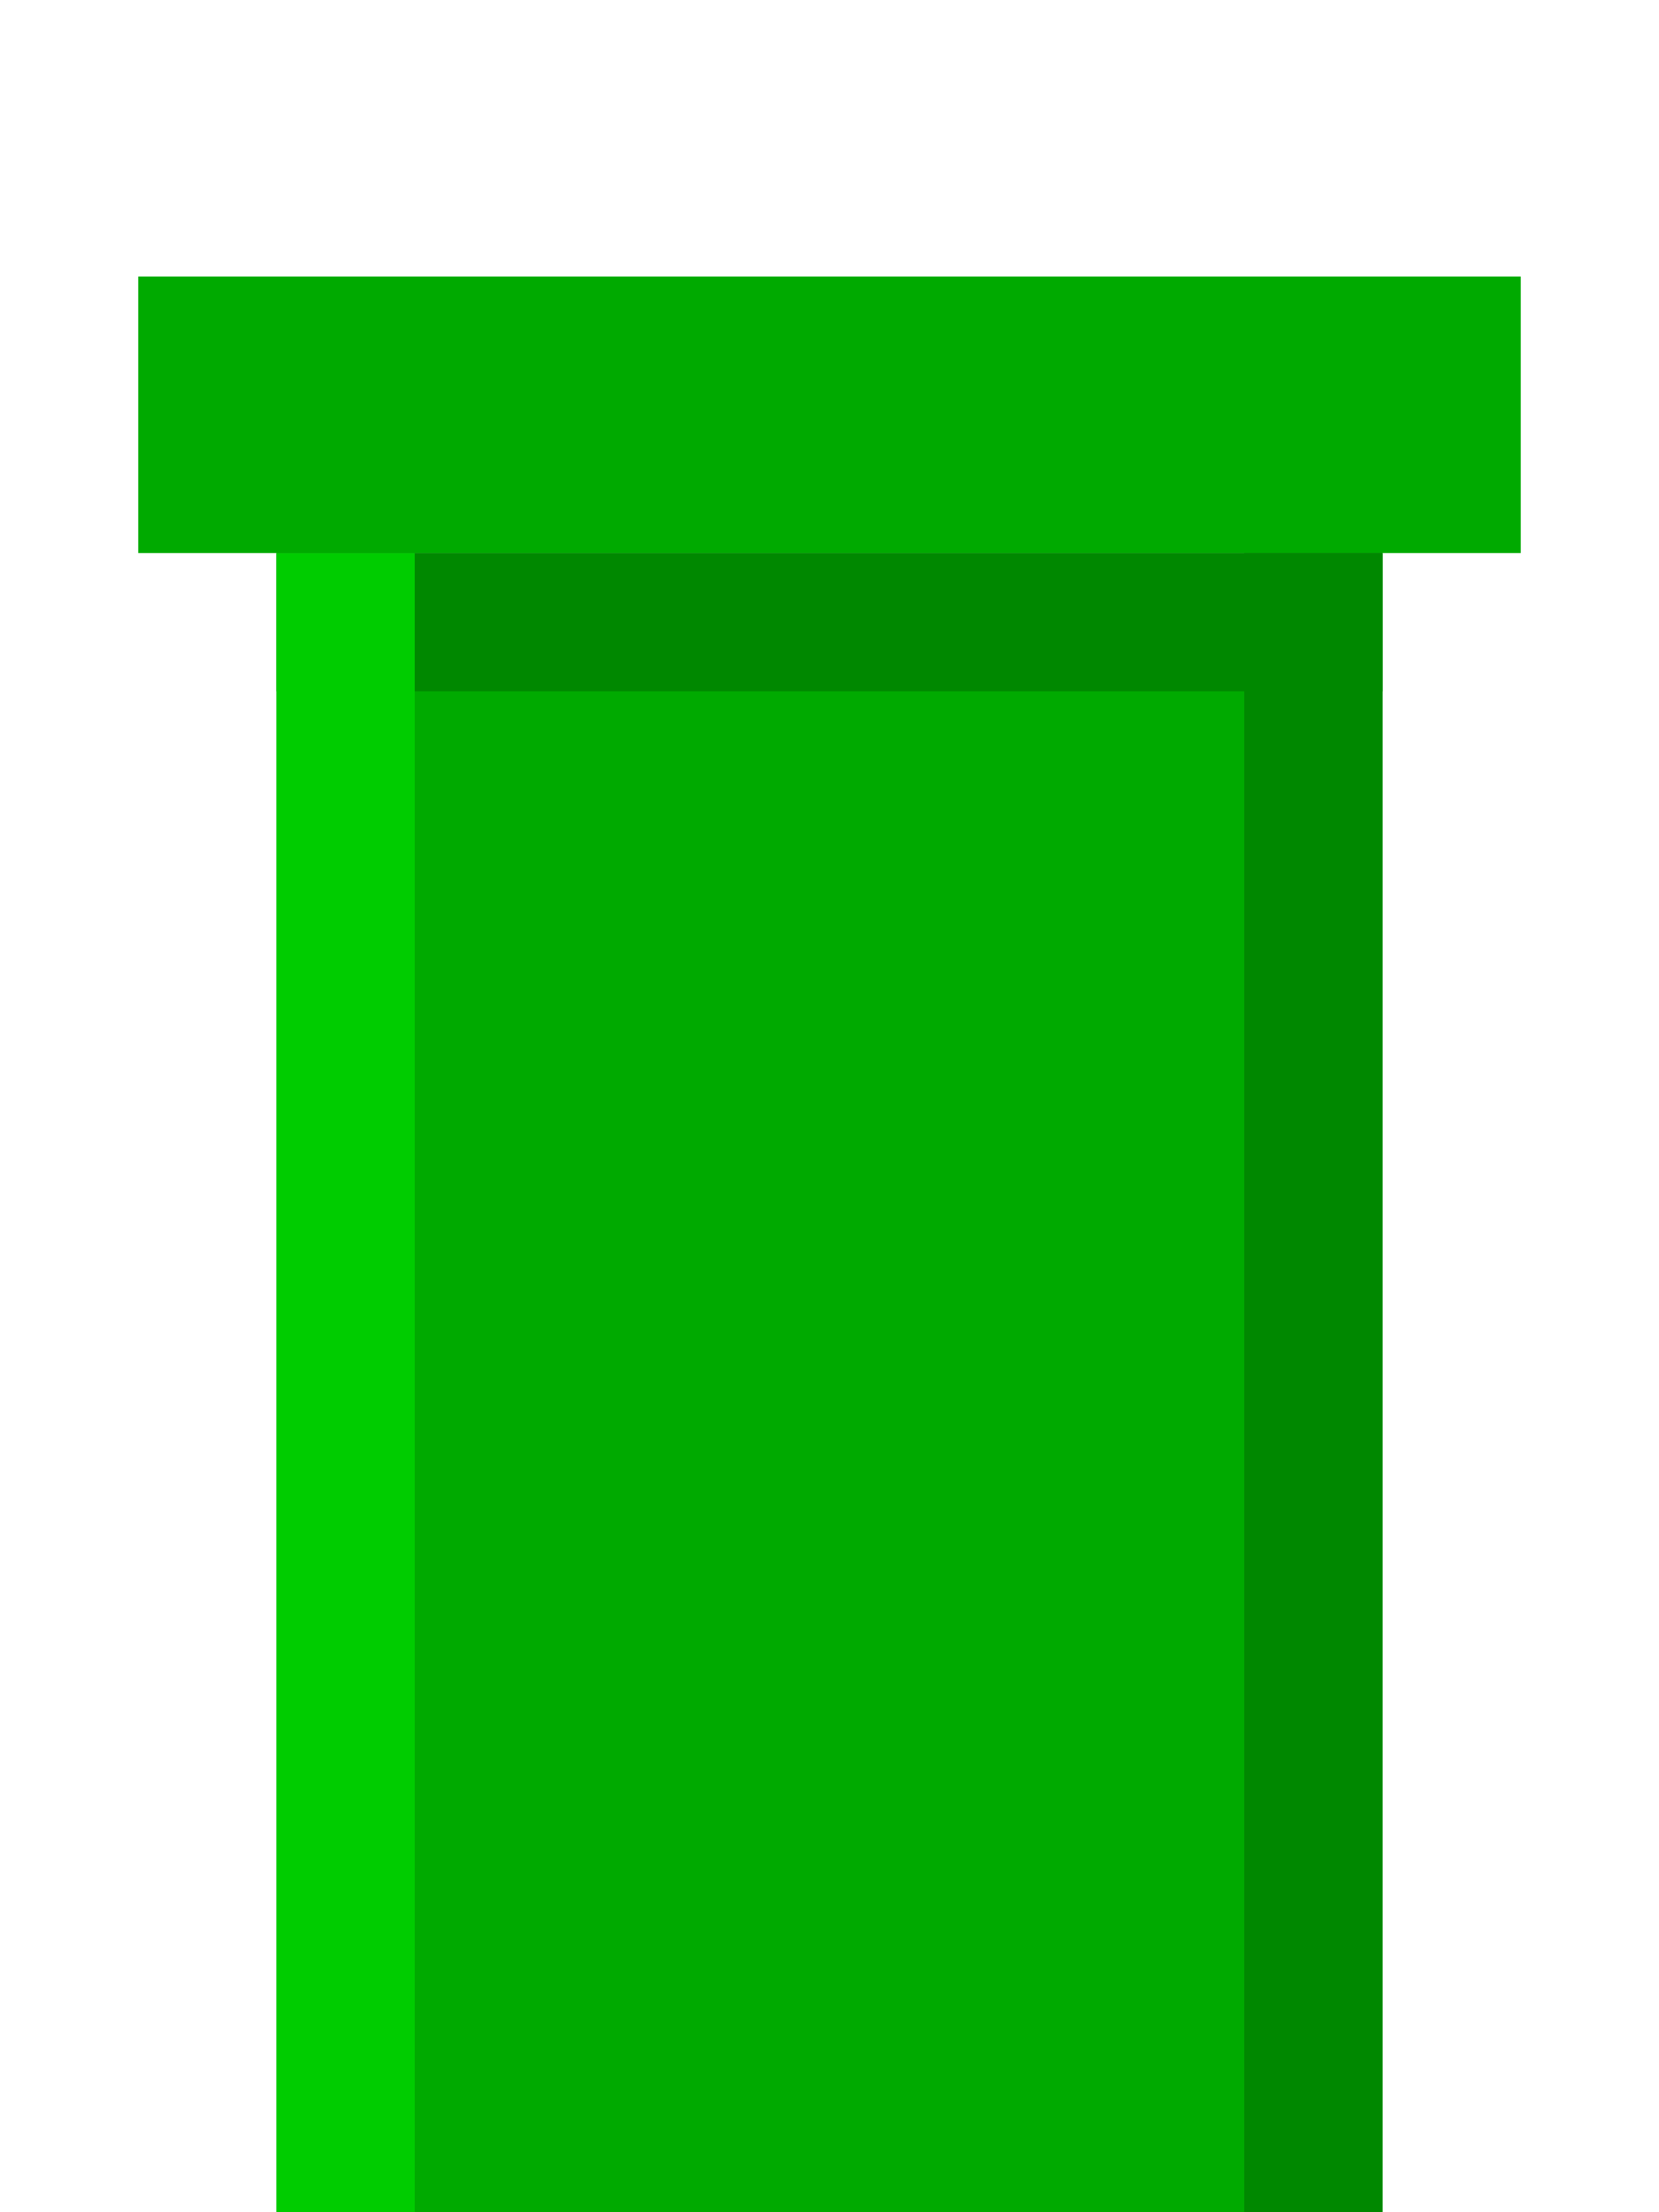 <svg width="48" height="64" xmlns="http://www.w3.org/2000/svg">
  <!-- 水管主体 -->
  <rect x="8" y="16" width="32" height="48" fill="#00AA00"/>
  <!-- 水管顶部 -->
  <rect x="4" y="8" width="40" height="8" fill="#00AA00"/>
  <!-- 水管口 -->
  <rect x="8" y="16" width="32" height="4" fill="#008800"/>
  <!-- 水管边缘高光 -->
  <rect x="8" y="16" width="4" height="48" fill="#00CC00"/>
  <!-- 水管边缘阴影 -->
  <rect x="36" y="16" width="4" height="48" fill="#008800"/>
</svg>